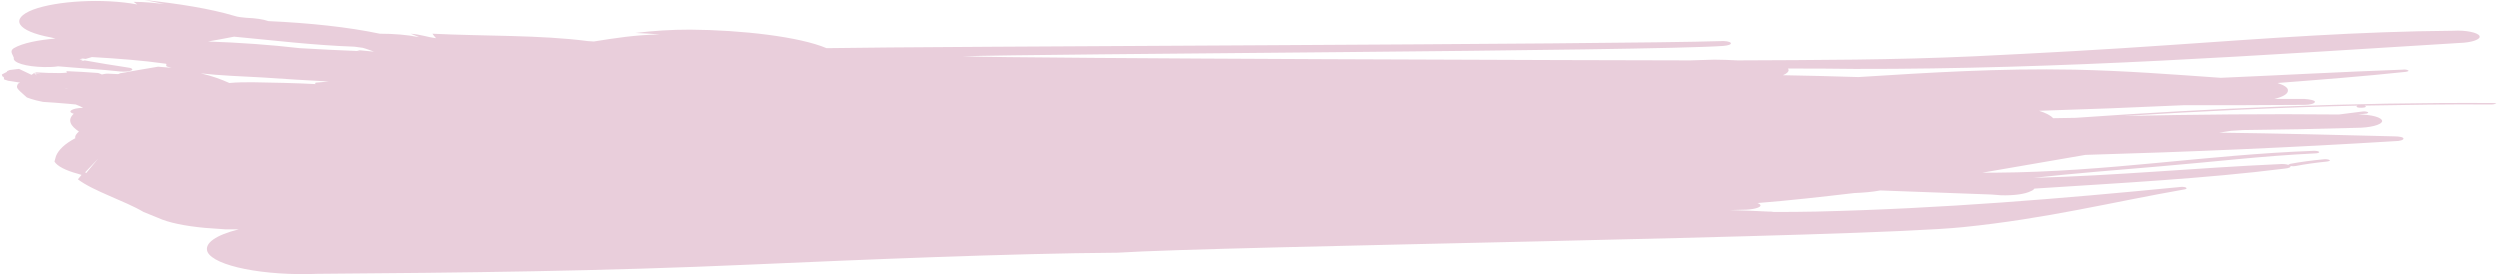 <svg width="456" height="50" viewBox="0 0 456 50" fill="none" xmlns="http://www.w3.org/2000/svg">
<path d="M454.54 18.788C428.9 18.653 403.451 19.734 378.571 21.491C377.242 21.491 375.817 21.559 374.488 21.559C374.013 21.018 373.158 20.613 371.924 20.207C380.755 19.937 389.492 19.599 398.228 19.194C405.54 19.194 412.852 19.193 420.259 19.126C421.303 19.126 422.158 18.923 422.253 18.585C422.253 18.315 421.398 18.112 420.259 18.044H414.846C416.271 17.707 417.315 17.166 417.315 16.558C417.41 16.017 416.65 15.544 415.416 15.139C423.298 14.53 431.179 13.922 438.776 13.111C439.251 13.043 439.441 12.908 439.251 12.841C439.061 12.706 438.586 12.638 438.206 12.706C427.096 13.111 416.081 13.719 405.065 14.192C396.329 13.584 387.782 12.908 378.381 12.706C364.707 12.435 351.792 13.246 338.972 14.057C334.319 13.922 329.761 13.787 325.203 13.719C325.868 13.449 326.248 13.111 326.248 12.773C326.248 12.706 326.153 12.638 326.153 12.503C330.141 12.503 334.224 12.503 338.308 12.57C376.482 12.638 412.187 10.07 448.557 7.84C450.931 7.772 452.546 7.164 452.261 6.556C451.976 5.947 449.792 5.474 447.513 5.609C430.04 5.745 413.991 6.961 396.329 8.178C383.794 9.056 372.684 9.664 360.054 10.273C345.24 10.948 331.471 10.948 316.942 11.016C315.517 10.948 314.093 10.881 312.668 10.881C311.244 10.948 309.725 10.948 308.3 11.016C296.905 11.016 186.655 10.678 175.545 10.273C188.839 9.799 301.178 9.326 314.283 8.38C315.232 8.313 315.802 8.11 315.707 7.84C315.517 7.569 314.662 7.434 313.713 7.502C295.575 8.11 168.993 8.448 150.76 8.786C145.822 6.691 135.282 5.474 125.88 5.407C122.367 5.407 119.233 5.609 115.91 6.015C117.429 6.082 118.853 6.15 120.373 6.285C115.91 6.353 112.111 6.961 108.313 7.569C108.028 7.569 107.648 7.502 107.268 7.502C98.532 6.353 88.276 6.623 78.875 6.15C79.065 6.42 79.255 6.691 79.54 6.961C77.83 6.758 76.786 6.285 74.886 6.15C75.456 6.353 75.931 6.556 76.406 6.758H76.311C74.317 6.353 71.848 6.15 69.284 6.15C63.491 4.934 56.464 4.19 48.962 3.852C48.013 3.514 46.588 3.312 44.879 3.244C44.214 3.176 43.359 3.109 42.79 2.906C38.232 1.554 32.629 0.676 26.361 0C27.596 0.27 28.831 0.473 29.97 0.743C28.166 0.541 26.456 0.338 24.367 0.338C24.557 0.473 24.842 0.676 25.032 0.811C18.86 -0.338 10.408 0.135 6.04 1.757C1.672 3.447 3.096 5.677 9.269 6.826L10.123 7.029C6.99 7.299 4.141 7.84 2.526 8.786C1.672 9.326 2.336 9.935 2.526 10.543C2.241 11.421 4.71 12.165 8.034 12.232C8.889 12.232 9.838 12.232 10.598 12.097C14.396 12.435 18.29 12.638 21.993 13.043C22.753 13.111 23.608 13.043 23.988 12.841C24.367 12.638 23.988 12.368 23.228 12.3C20.569 11.895 18.005 11.489 15.441 11.016C15.251 11.084 14.966 11.151 14.776 11.151C14.871 11.084 14.966 11.016 15.156 10.948C14.966 10.881 14.681 10.881 14.491 10.813C14.681 10.746 14.871 10.746 15.061 10.678C15.251 10.678 15.441 10.746 15.631 10.746C16.011 10.611 16.391 10.543 16.77 10.408C21.424 10.678 25.982 11.016 30.255 11.624C30.54 11.692 30.065 12.03 30.54 12.165C30.73 12.232 31.015 12.3 31.299 12.368C30.54 12.3 29.685 12.232 28.831 12.165C25.507 12.706 24.177 12.976 23.323 13.111C23.323 13.111 23.323 13.111 23.038 13.179C22.658 13.246 22.278 13.314 21.803 13.381C21.803 13.381 21.803 13.381 21.803 13.449C21.709 13.449 21.613 13.517 21.518 13.517L19.999 13.449C19.429 13.381 18.86 13.517 18.575 13.584C18.385 13.517 18.195 13.381 17.91 13.314C15.061 13.111 15.061 13.111 12.117 12.976C12.117 12.976 12.117 13.043 12.212 13.246C12.117 13.246 11.168 13.381 10.028 13.314C8.889 13.314 8.889 13.314 6.23 13.179C6.23 13.179 6.23 13.179 7.559 13.584C7.559 13.584 7.559 13.584 6.42 13.314C6.42 13.314 6.42 13.314 6.705 13.787C6.705 13.787 6.705 13.787 6.23 13.314C6.23 13.314 6.23 13.314 5.755 13.652C5.755 13.652 5.755 13.652 3.476 12.57C3.286 12.57 2.906 12.638 1.767 12.773C1.767 12.773 1.482 12.908 1.292 12.976C1.292 13.111 1.292 13.111 0.342 13.584C0.342 13.584 0.342 13.719 0.437 13.922C0.722 14.057 0.722 14.057 0.722 14.463C0.722 14.463 1.007 14.598 1.482 14.733C1.957 14.801 2.052 14.801 3.666 15.071C3.476 15.139 3.381 15.206 3.286 15.274C2.906 16.017 2.906 16.017 4.9 17.774C4.9 17.774 6.04 18.247 7.844 18.585C9.933 18.72 9.933 18.72 12.402 18.923C12.402 18.923 12.972 18.991 13.827 19.058C14.491 19.329 14.681 19.396 15.156 19.666C14.681 19.666 14.207 19.734 13.827 19.802C12.687 20.072 12.497 20.477 13.447 20.748C12.212 21.897 12.877 22.978 14.396 23.992C13.922 24.397 13.637 24.803 13.732 25.208C11.832 26.222 10.693 27.303 10.218 28.452L9.933 29.466C10.408 30.277 11.928 31.088 14.207 31.696L14.871 31.899L14.207 32.71C17.055 34.873 22.753 36.63 26.172 38.657L28.831 39.739C30.73 40.617 33.769 41.225 37.377 41.563L41.175 41.834C41.935 41.834 42.79 41.834 43.549 41.834C39.466 42.847 37.187 44.334 37.852 45.956C39.086 48.524 48.108 50.349 57.983 49.944C84.383 49.741 109.927 49.471 136.991 48.254C157.028 47.375 184.186 46.227 203.843 46.091C222.551 44.875 339.827 43.32 358.06 41.428C373.348 39.874 385.028 36.9 398.513 34.535C398.893 34.467 398.893 34.332 398.703 34.197C398.418 34.062 397.848 34.062 397.468 34.129C376.007 36.224 354.356 38.049 331.281 38.59C328.622 38.657 326.058 38.657 323.494 38.657C323.209 38.59 322.924 38.59 322.544 38.59C320.17 38.455 317.891 38.387 315.517 38.319L317.986 38.252C319.6 38.252 321.025 37.914 321.12 37.508C321.12 37.306 320.93 37.17 320.55 37.035C326.533 36.562 332.42 35.886 338.213 35.211C339.922 35.143 341.536 35.008 342.961 34.737C349.703 35.008 356.54 35.211 363.282 35.481L364.992 35.616C367.271 35.684 369.36 35.413 370.404 34.873C370.784 34.737 370.974 34.535 371.069 34.4C386.548 33.386 402.216 32.575 416.745 30.75C417.505 30.683 417.885 30.48 417.79 30.277C418.075 30.345 418.455 30.345 418.739 30.277C420.449 29.939 422.443 29.669 424.437 29.466C424.912 29.398 425.102 29.263 424.912 29.196C424.722 29.061 424.152 28.993 423.772 29.061C421.683 29.263 419.594 29.534 417.79 29.872C417.6 29.939 417.41 30.007 417.41 30.074C417.03 29.939 416.365 29.872 415.701 29.939C400.602 30.615 386.073 32.034 370.879 32.44C378.286 31.629 385.883 31.02 393.955 30.345C403.641 29.534 412.472 28.452 422.253 27.979C422.728 27.979 423.108 27.844 423.013 27.709C422.918 27.574 422.538 27.506 422.063 27.506C402.121 28.25 384.649 31.358 364.042 31.494C363.187 31.494 362.428 31.494 361.573 31.494C367.935 30.412 374.108 29.331 380.375 28.25C399.367 27.709 418.17 26.898 436.782 25.749C437.732 25.749 438.396 25.546 438.396 25.276C438.396 25.006 437.542 24.87 436.687 24.87C426.051 24.6 415.416 24.33 404.78 24.195L406.964 23.857L409.148 23.721C415.986 23.654 422.823 23.519 429.755 23.316C432.319 23.316 434.408 22.775 434.503 22.099C434.503 21.424 432.604 20.883 430.135 20.883L431.369 20.748C431.749 20.748 432.034 20.613 431.939 20.477C431.749 20.342 431.274 20.275 430.894 20.342C429.47 20.545 428.046 20.68 426.621 20.883C413.517 20.748 400.507 20.883 387.402 21.153C401.457 20.275 415.701 19.599 430.04 19.261C429.755 19.329 429.755 19.464 430.04 19.599C430.325 19.666 430.989 19.666 431.274 19.599C431.654 19.531 431.559 19.329 431.274 19.261C438.966 19.126 446.658 18.991 454.445 19.058C454.92 19.058 455.299 18.923 455.299 18.788C455.489 18.855 455.015 18.788 454.54 18.788ZM11.738 16.017C12.023 16.085 12.212 16.152 12.497 16.287C12.497 16.287 12.497 16.287 11.738 16.017ZM15.726 31.561L15.536 31.426L17.91 28.925L15.726 31.561ZM28.641 20.748C28.356 20.613 28.071 20.41 27.596 20.207C27.596 20.207 28.071 20.41 28.641 20.748ZM58.458 15.003C57.983 15.071 57.129 15.003 57.604 15.341C53.805 15.139 50.007 15.071 46.113 15.003C44.689 15.003 43.17 15.003 41.84 15.139C40.321 14.463 38.706 13.854 36.617 13.381C40.131 13.787 44.119 13.922 47.823 14.125C51.906 14.395 55.894 14.665 59.978 14.868C59.408 14.936 58.933 14.936 58.458 15.003ZM67.954 9.394L65.106 9.124L65.675 9.326C61.972 9.191 58.268 8.988 54.66 8.786C49.437 8.177 43.739 7.772 37.947 7.569C39.656 7.299 41.175 6.961 42.695 6.691C50.007 7.367 57.034 8.245 64.631 8.515C65.106 8.583 65.675 8.651 66.15 8.718C66.91 8.921 67.575 9.191 68.334 9.462C68.144 9.394 68.049 9.394 67.954 9.394Z" fill="#E9CEDB"/>
</svg>
